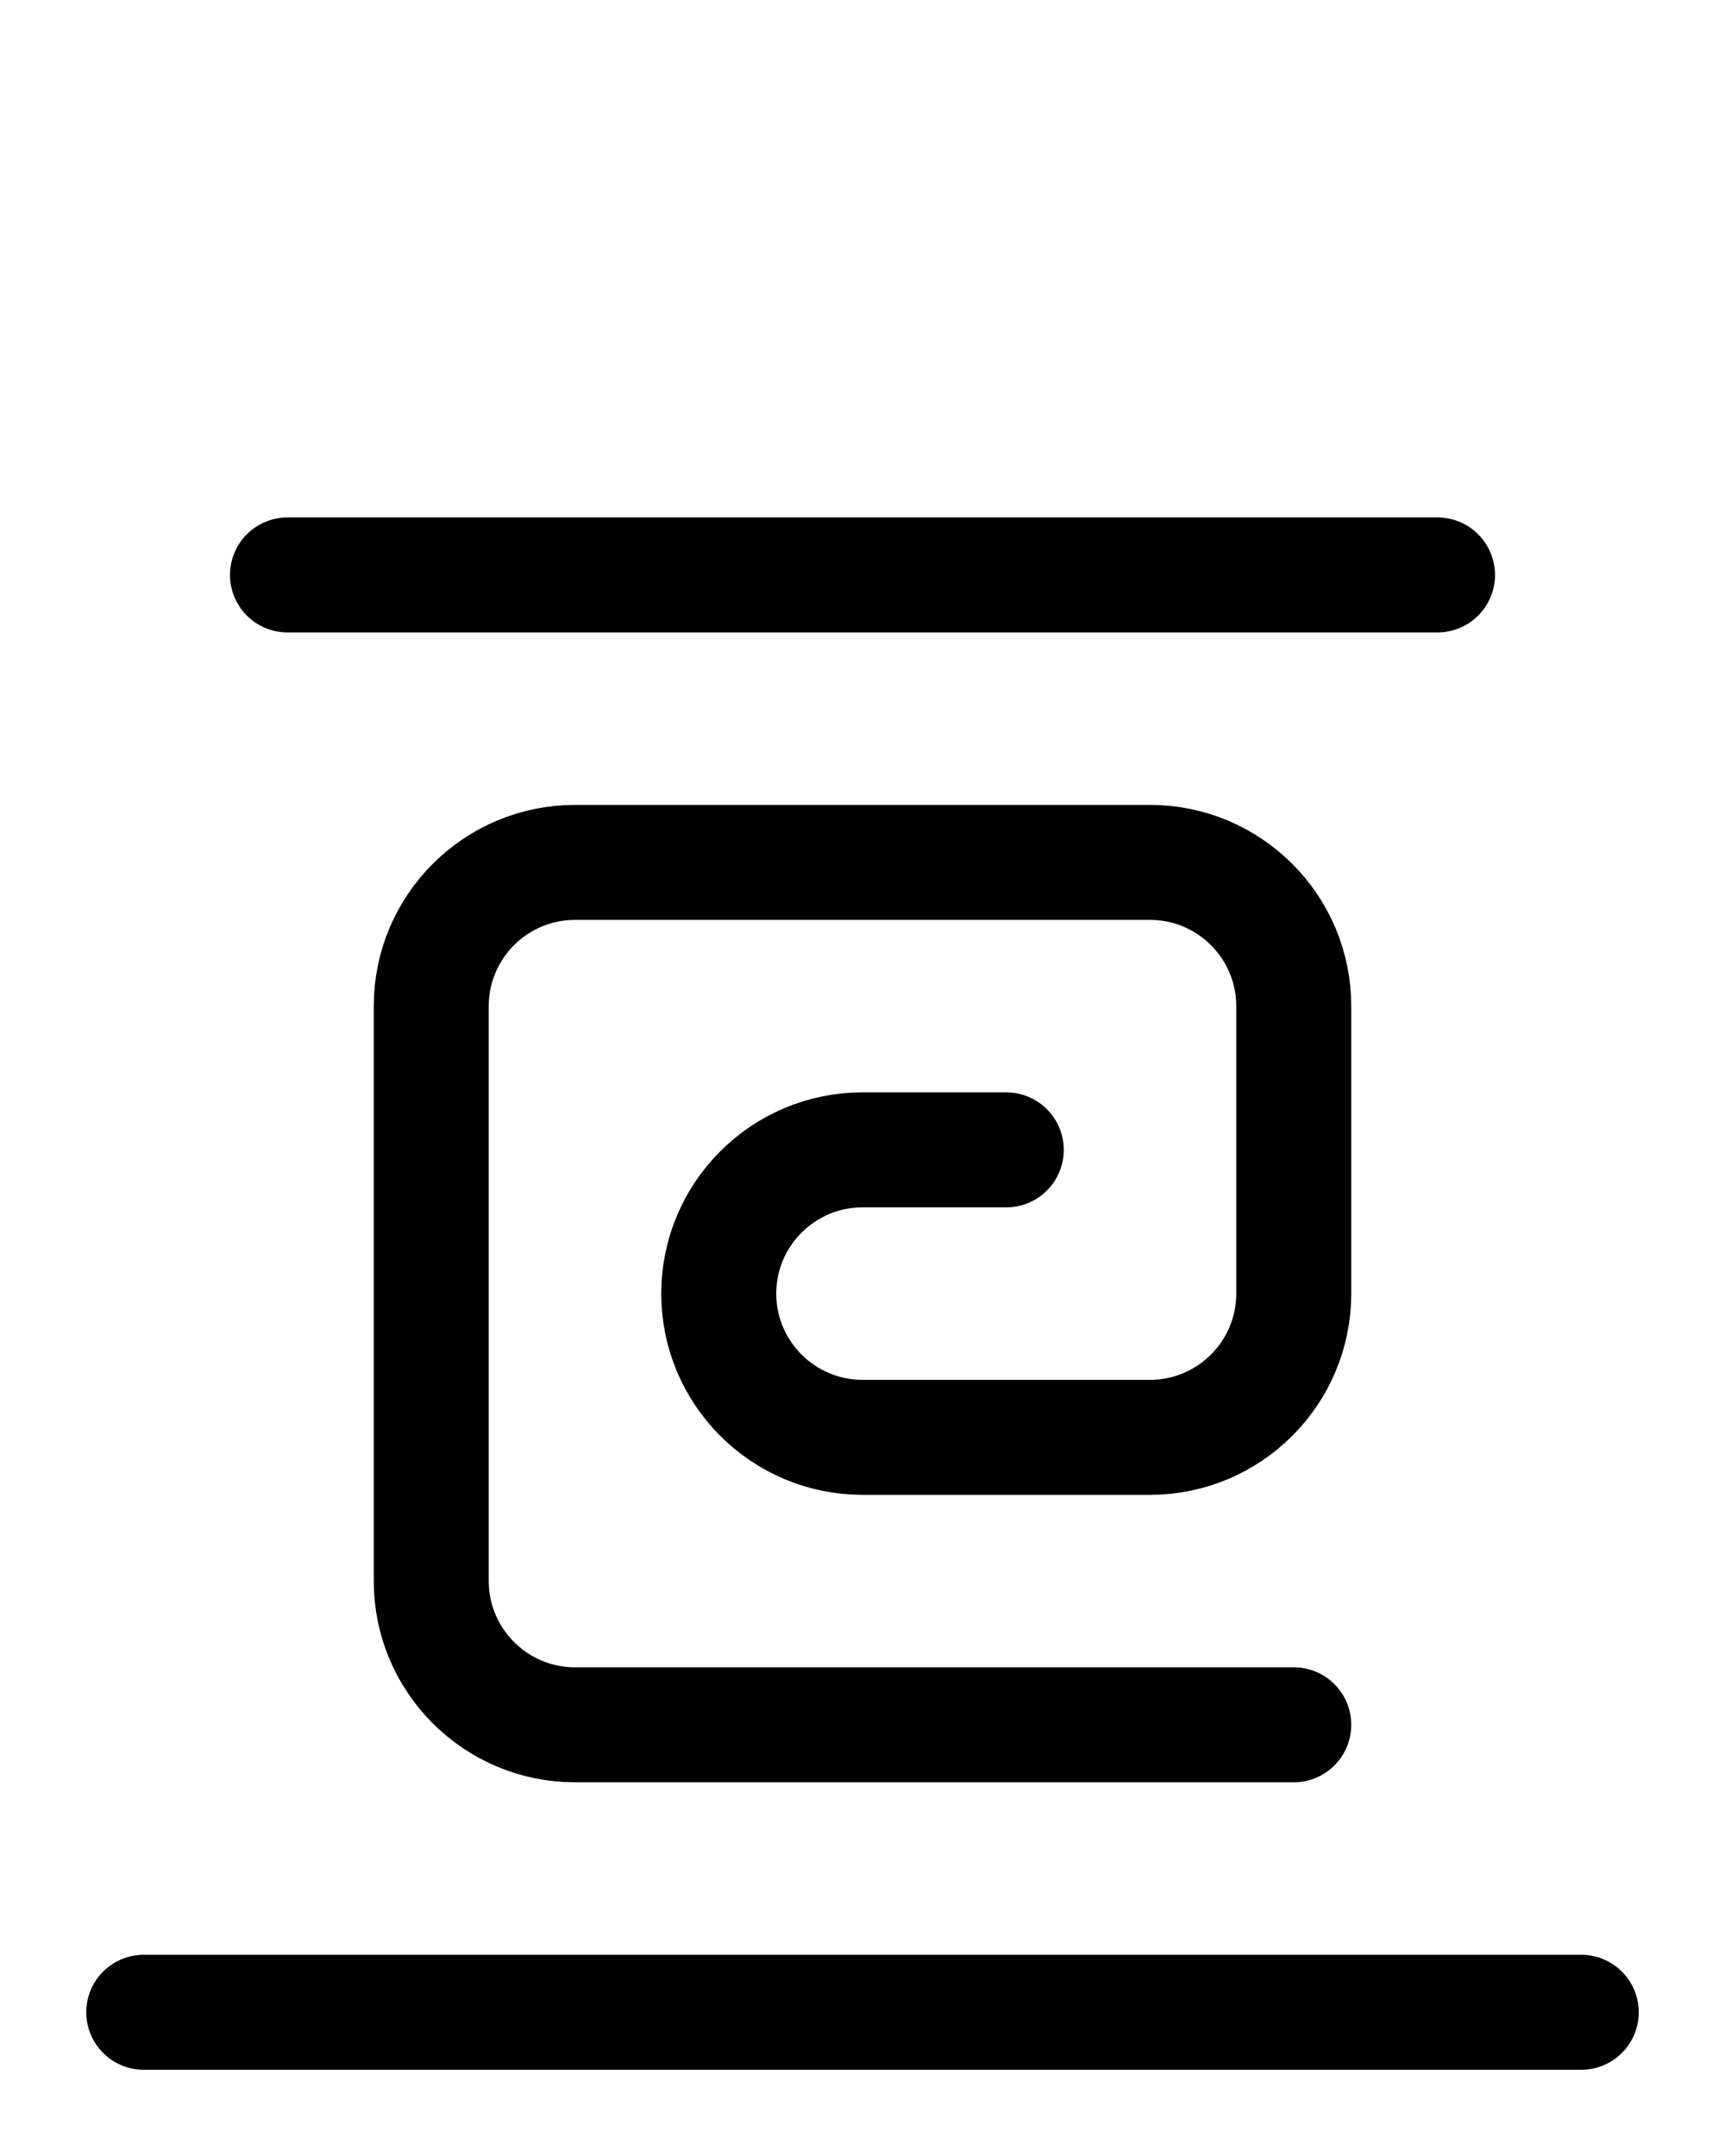 <?xml version="1.0" encoding="utf-8"?>
<!-- Generator: Adobe Illustrator 26.0.0, SVG Export Plug-In . SVG Version: 6.00 Build 0)  -->
<svg version="1.1" id="图层_1" xmlns="http://www.w3.org/2000/svg" xmlns:xlink="http://www.w3.org/1999/xlink" x="0px" y="0px"
	 viewBox="0 0 720 900" style="enable-background:new 0 0 720 900;" xml:space="preserve">
<style type="text/css">
	.st0{fill:none;stroke:#000000;stroke-width:48;stroke-linecap:round;stroke-linejoin:round;stroke-miterlimit:10;}
</style>
<line class="st0" x1="120" y1="240" x2="600" y2="240"/>
<line class="st0" x1="60" y1="840" x2="660" y2="840"/>
<path class="st0" d="M420,480h-60c-33.1,0-60,26.9-60,60l0,0c0,33.1,26.9,60,60,60h120c33.1,0,60-26.9,60-60V420
	c0-33.1-26.9-60-60-60H240c-33.1,0-60,26.9-60,60v240c0,33.1,26.9,60,60,60h300"/>
</svg>
